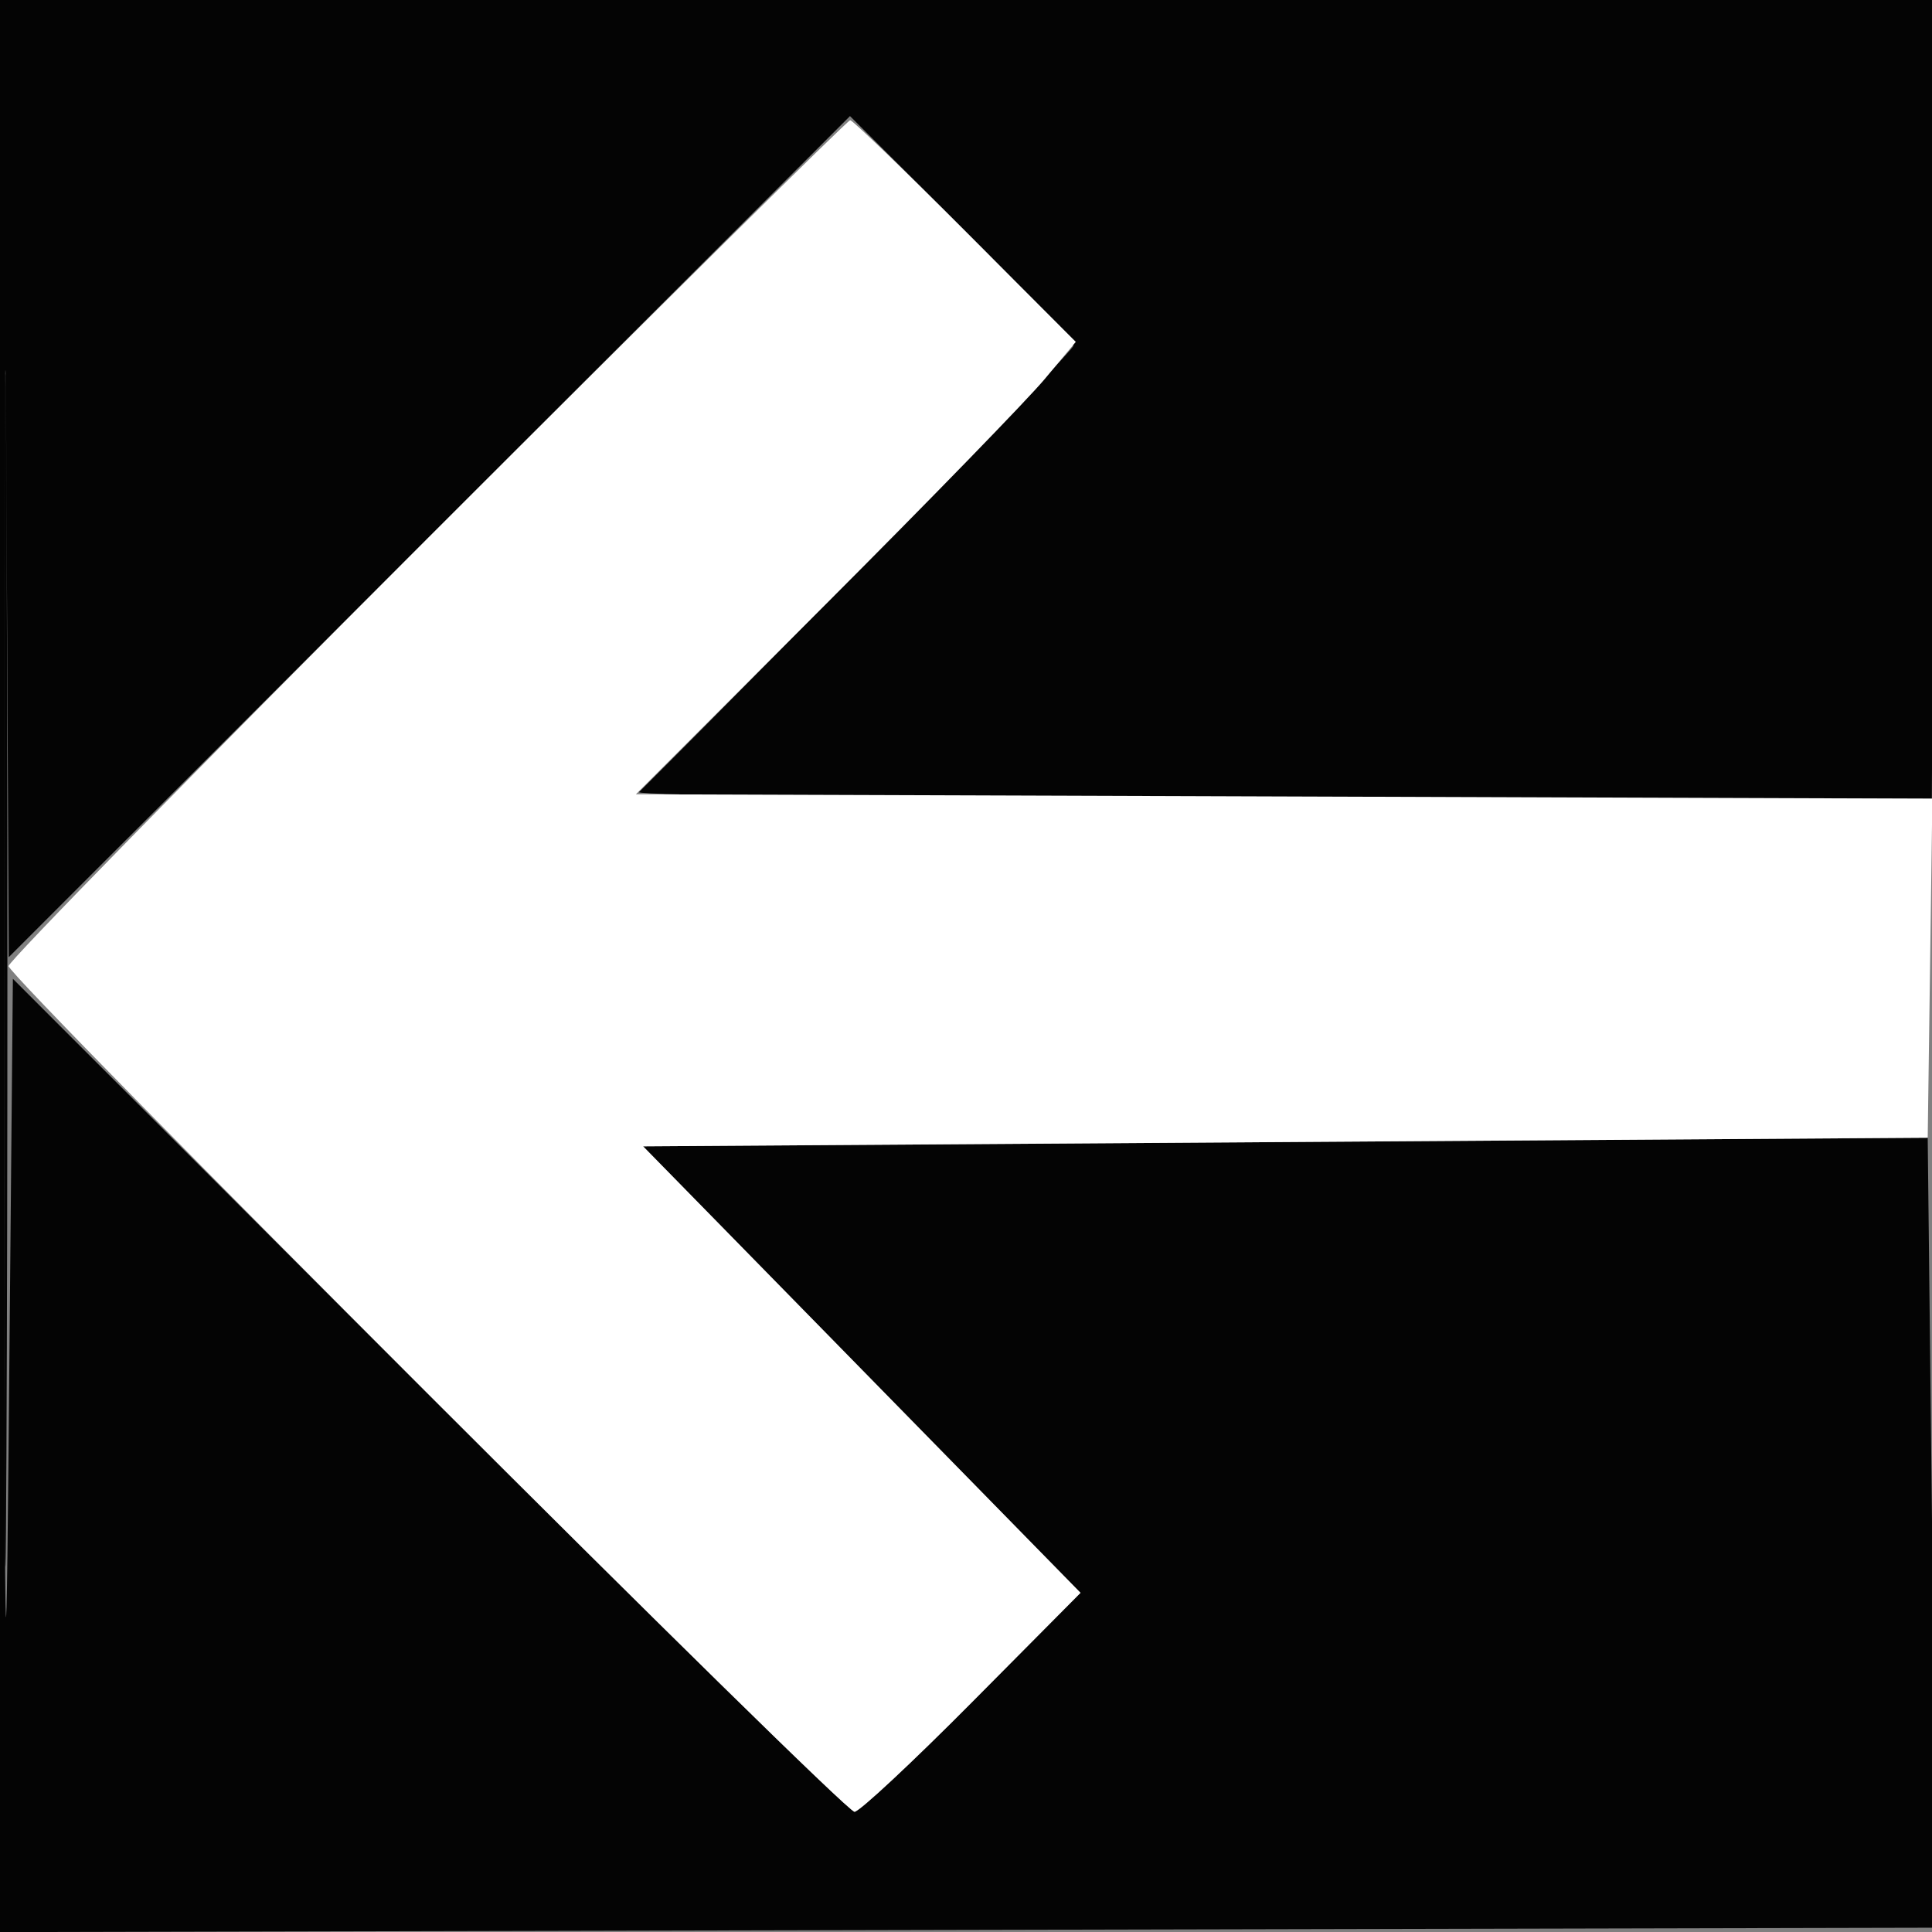 <svg xmlns="http://www.w3.org/2000/svg" width="22" height="22" viewBox="0 0 225 225" version="1.1"><rect x="0" y="0" width="225" height="225" fill="#808080" stroke="none"/><path d="M -0 112.504 L -0 225.009 112.750 224.754 L 225.500 224.500 225.754 112.250 L 226.009 0 113.004 0 L 0 0 -0 112.504 M 0.479 113 C 0.476 188.252, 0.644 207.040, 0.987 169.746 L 1.500 113.991 49.996 162.496 C 76.669 189.173, 98.951 211, 99.511 211 C 100.071 211, 106.223 205.263, 113.182 198.250 L 125.836 185.500 100.365 159.500 L 74.894 133.500 149.697 133 L 224.500 132.500 225.015 178.500 C 225.303 204.227, 225.528 174.920, 225.525 112 C 225.522 50.125, 225.399 20.537, 225.250 46.250 L 224.980 93 149.323 93 C 107.712 93, 74.005 92.663, 74.419 92.250 C 93.467 73.271, 125 40.870, 125 40.277 C 125 39.834, 119.148 33.632, 111.995 26.495 L 98.989 13.518 50.003 62.497 L 1.017 111.475 0.750 55.988 C 0.603 25.469, 0.481 51.125, 0.479 113 M 0.483 113 C 0.483 174.875, 0.603 200.188, 0.750 169.250 C 0.897 138.313, 0.897 87.688, 0.750 56.750 C 0.603 25.813, 0.483 51.125, 0.483 113" stroke="none" fill="#040404" fill-rule="evenodd"/><path d="M 49.746 62.754 C 22.936 89.568, 1 111.958, 1 112.508 C 1 113.822, 98.204 211, 99.518 211 C 100.074 211, 106.223 205.263, 113.182 198.250 L 125.836 185.500 100.365 159.500 L 74.894 133.500 149.697 133 L 224.500 132.500 224.771 112.756 L 225.042 93.013 149.551 92.756 L 74.060 92.500 96.041 70.500 C 108.131 58.400, 119.657 46.546, 121.655 44.157 L 125.286 39.814 112.407 26.907 C 105.324 19.808, 99.296 14, 99.011 14 C 98.726 14, 76.557 35.939, 49.746 62.754" stroke="none" fill="white" fill-rule="evenodd"/></svg>
